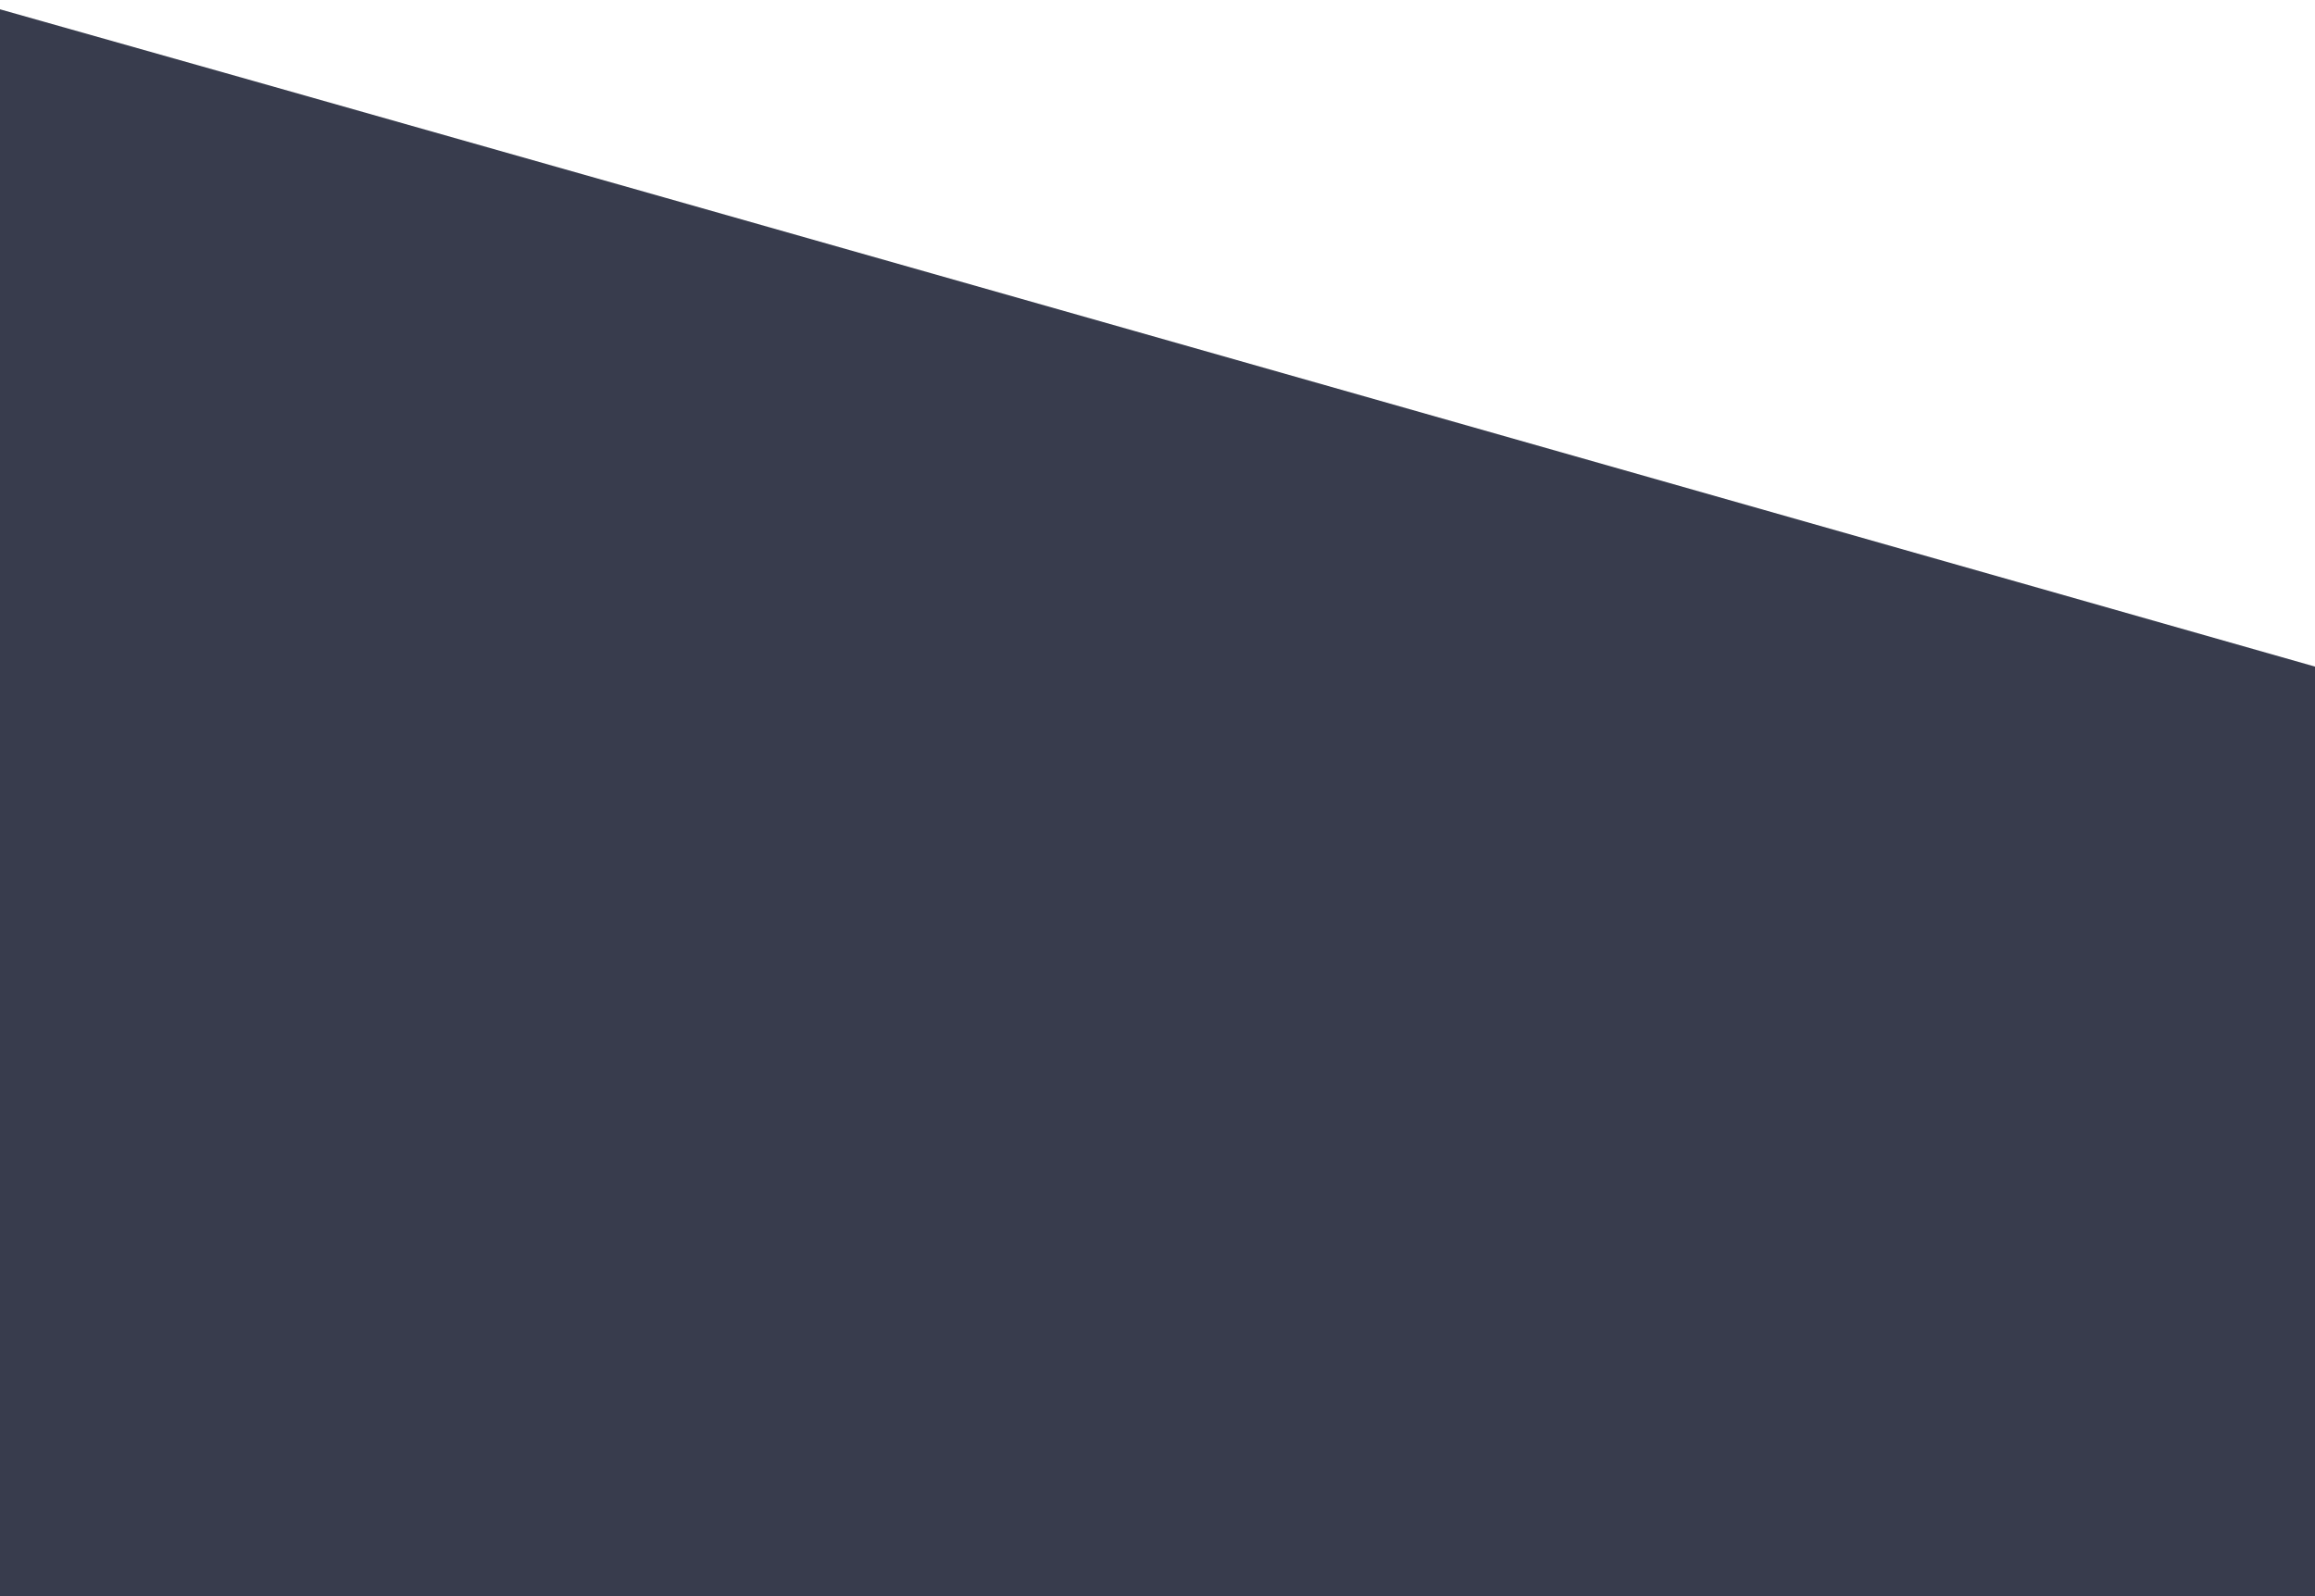 <svg width="580" height="400" xmlns="http://www.w3.org/2000/svg">
 <!-- Created with Method Draw - http://github.com/duopixel/Method-Draw/ -->
 <g>
  <title>background</title>
  <rect fill="#fff" id="canvas_background" height="402" width="582" y="-1" x="-1"/>
  <g display="none" overflow="visible" y="0" x="0" height="100%" width="100%" id="canvasGrid">
   <rect fill="url(#gridpattern)" stroke-width="0" y="0" x="0" height="100%" width="100%"/>
  </g>
 </g>
 <g>
  <title>Layer 1</title>
  <path id="svg_1" d="m-18,425.453l625,-0.453c0.205,0.453 -1,-250.547 -1,-250.547c0,0 -643,-183 -643,-182.453c0,-0.547 19,433.453 19,433.453z" stroke-width="0" stroke="#000" fill="#383c4d"/>
 </g>
</svg>